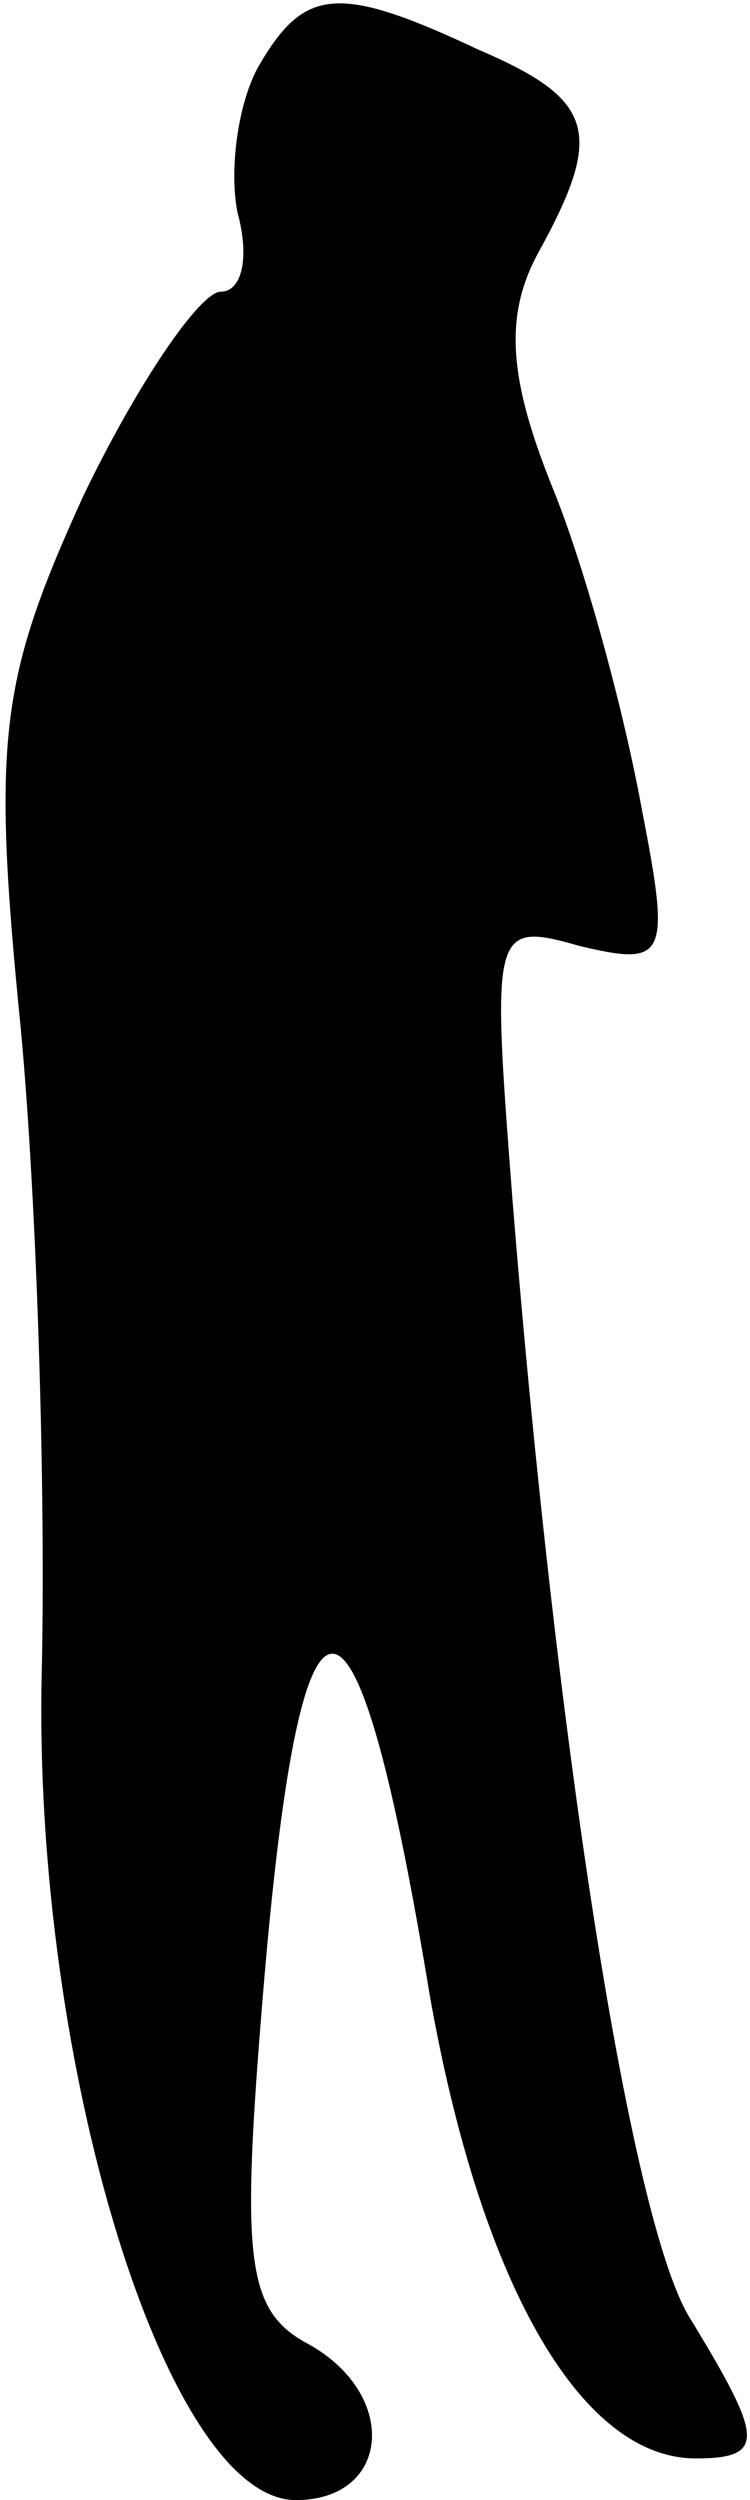 <?xml version="1.0" standalone="no"?>
<!DOCTYPE svg PUBLIC "-//W3C//DTD SVG 20010904//EN"
 "http://www.w3.org/TR/2001/REC-SVG-20010904/DTD/svg10.dtd">
<svg version="1.0" xmlns="http://www.w3.org/2000/svg"
 width="18pt" height="60pt" viewBox="0 0 18 60"
 preserveAspectRatio="xMidYMid meet">
<g transform="translate(0,60) scale(0.1,-0.1)"
fill="#000000" stroke="none">
<path fill="#000000" stroke="none" d="M62 584 c-5 -9 -7 -25 -5 -35 3 -11 1
-19 -4 -19 -5 0 -20 -22 -33 -49 -20 -44 -22 -58 -15 -128 4 -43 6 -113 5
-155 -2 -94 30 -198 61 -198 23 0 25 26 2 38 -14 8 -15 21 -10 82 9 110 22
111 40 2 12 -69 36 -112 64 -112 17 0 16 5 -1 33 -14 21 -32 133 -43 269 -5
65 -5 67 16 61 21 -5 22 -3 15 33 -4 22 -13 56 -21 76 -11 27 -12 42 -4 57 16
29 14 37 -14 49 -34 16 -42 15 -53 -4z"/>
</g>
</svg>
